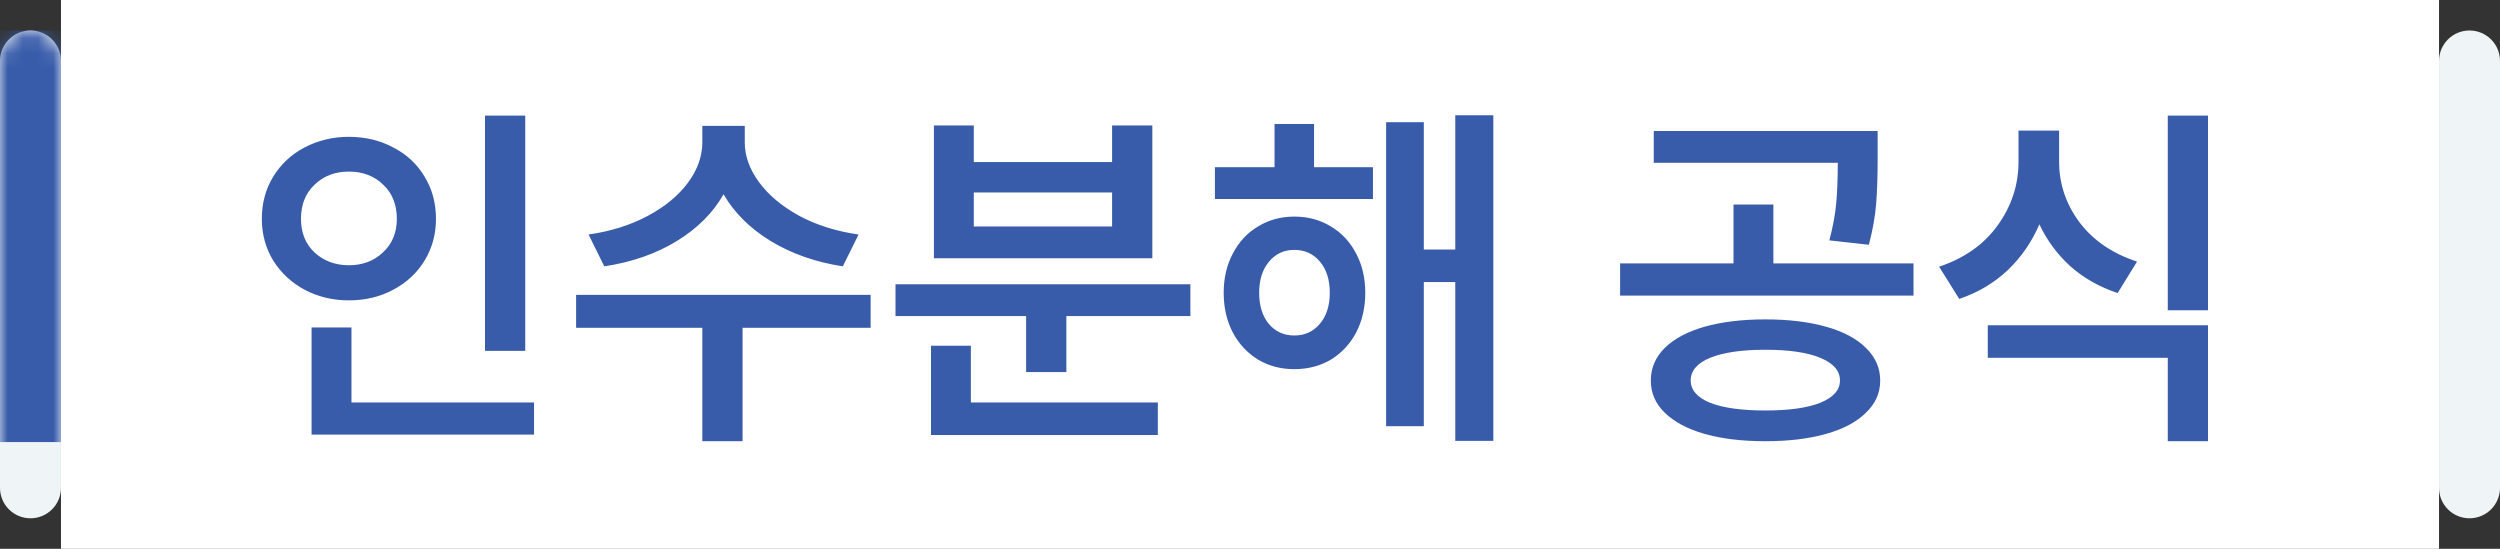 <svg width="164" height="36" viewBox="0 0 164 36" fill="none" xmlns="http://www.w3.org/2000/svg">
<rect x="0" y="0" width="164" height="36" fill="#333333" stroke="none"/>
<path d="M0 4C0 2.895 0.895 2 2 2C3.105 2 4 2.895 4 4V32C4 33.105 3.105 34 2 34C0.895 34 0 33.105 0 32V4Z" fill="#EFF4F6"/>
<mask id="mask0_1419_26520" style="mask-type:alpha" maskUnits="userSpaceOnUse" x="0" y="2" width="4" height="32">
<path d="M0 4C0 2.895 0.895 2 2 2C3.105 2 4 2.895 4 4V32C4 33.105 3.105 34 2 34C0.895 34 0 33.105 0 32V4Z" fill="#EFF4F6"/>
</mask>
<g mask="url(#mask0_1419_26520)">
<path d="M0 2H4V29H0V2Z" fill="#385CAA"/>
</g>
<rect width="156" height="36" transform="translate(4)" fill="white"/>
<path d="M34.456 7.584V23.016H31.816V7.584H34.456ZM17.176 14.352C17.176 13.328 17.424 12.408 17.92 11.592C18.432 10.76 19.12 10.12 19.984 9.672C20.864 9.208 21.832 8.976 22.888 8.976C23.96 8.976 24.928 9.208 25.792 9.672C26.672 10.12 27.36 10.76 27.856 11.592C28.352 12.408 28.6 13.328 28.6 14.352C28.6 15.36 28.352 16.272 27.856 17.088C27.36 17.904 26.672 18.544 25.792 19.008C24.928 19.472 23.96 19.704 22.888 19.704C21.832 19.704 20.864 19.472 19.984 19.008C19.12 18.544 18.432 17.904 17.92 17.088C17.424 16.272 17.176 15.36 17.176 14.352ZM19.744 14.352C19.744 15.264 20.04 16 20.632 16.56C21.24 17.12 21.992 17.4 22.888 17.4C23.784 17.4 24.528 17.12 25.12 16.56C25.728 16 26.032 15.264 26.032 14.352C26.032 13.424 25.736 12.68 25.144 12.12C24.552 11.544 23.8 11.256 22.888 11.256C21.976 11.256 21.224 11.544 20.632 12.12C20.04 12.68 19.744 13.424 19.744 14.352ZM20.44 21.48H23.056V26.4H35.032V28.512H20.44V21.48ZM48.857 8.256V9.336C48.857 10.232 49.169 11.104 49.793 11.952C50.417 12.8 51.297 13.536 52.433 14.16C53.569 14.768 54.865 15.176 56.321 15.384L55.289 17.472C53.513 17.2 51.937 16.648 50.561 15.816C49.201 14.984 48.169 13.96 47.465 12.744C46.777 13.96 45.753 14.984 44.393 15.816C43.033 16.648 41.449 17.2 39.641 17.472L38.609 15.384C40.065 15.176 41.361 14.768 42.497 14.16C43.633 13.552 44.513 12.824 45.137 11.976C45.761 11.128 46.073 10.248 46.073 9.336V8.256H48.857ZM37.793 19.344H57.113V21.504H48.713V28.944H46.073V21.504H37.793V19.344ZM78.089 18.648V20.736H69.953V24.408H67.313V20.736H58.745V18.648H78.089ZM61.073 22.68H63.689V26.4H75.953V28.536H61.073V22.68ZM61.265 8.232H63.881V10.632H72.953V8.232H75.593V16.944H61.265V8.232ZM72.953 14.856V12.624H63.881V14.856H72.953ZM83.61 10.968V8.136H86.202V10.968H90.066V13.056H79.698V10.968H83.61ZM80.274 19.2C80.274 18.24 80.474 17.384 80.874 16.632C81.274 15.864 81.826 15.272 82.53 14.856C83.234 14.424 84.026 14.208 84.906 14.208C85.802 14.208 86.602 14.424 87.306 14.856C88.01 15.272 88.562 15.864 88.962 16.632C89.362 17.384 89.562 18.24 89.562 19.2C89.562 20.176 89.362 21.048 88.962 21.816C88.562 22.568 88.01 23.16 87.306 23.592C86.602 24.008 85.802 24.216 84.906 24.216C84.026 24.216 83.234 24.008 82.53 23.592C81.826 23.16 81.274 22.568 80.874 21.816C80.474 21.048 80.274 20.176 80.274 19.2ZM82.602 19.2C82.602 20.048 82.81 20.728 83.226 21.24C83.658 21.752 84.218 22.008 84.906 22.008C85.594 22.008 86.154 21.752 86.586 21.24C87.018 20.728 87.234 20.048 87.234 19.2C87.234 18.352 87.018 17.672 86.586 17.16C86.154 16.648 85.594 16.392 84.906 16.392C84.234 16.392 83.682 16.648 83.25 17.16C82.818 17.672 82.602 18.352 82.602 19.2ZM90.93 8.016H93.402V16.368H95.466V7.56H97.962V28.92H95.466V18.504H93.402V27.96H90.93V8.016ZM115.806 20.952C117.326 20.952 118.654 21.112 119.79 21.432C120.926 21.752 121.798 22.216 122.406 22.824C123.03 23.432 123.342 24.144 123.342 24.96C123.342 25.776 123.03 26.48 122.406 27.072C121.798 27.68 120.926 28.144 119.79 28.464C118.654 28.784 117.326 28.944 115.806 28.944C114.286 28.944 112.958 28.784 111.822 28.464C110.702 28.144 109.83 27.68 109.206 27.072C108.598 26.48 108.294 25.776 108.294 24.96C108.294 24.144 108.598 23.432 109.206 22.824C109.83 22.216 110.702 21.752 111.822 21.432C112.958 21.112 114.286 20.952 115.806 20.952ZM106.278 17.28H113.718V13.416H116.334V17.28H125.526V19.392H106.278V17.28ZM108.486 8.592H123.174V10.368C123.174 11.52 123.142 12.512 123.078 13.344C123.014 14.176 122.854 15.08 122.598 16.056L120.006 15.768C120.246 14.856 120.398 14.024 120.462 13.272C120.526 12.52 120.558 11.656 120.558 10.68H108.486V8.592ZM110.91 24.96C110.91 25.584 111.334 26.072 112.182 26.424C113.046 26.76 114.254 26.928 115.806 26.928C117.358 26.928 118.558 26.76 119.406 26.424C120.27 26.072 120.702 25.584 120.702 24.96C120.702 24.32 120.27 23.824 119.406 23.472C118.558 23.12 117.358 22.944 115.806 22.944C114.254 22.944 113.046 23.12 112.182 23.472C111.334 23.824 110.91 24.32 110.91 24.96ZM135.078 8.568V10.608C135.078 12.064 135.526 13.392 136.422 14.592C137.318 15.776 138.574 16.632 140.19 17.16L138.918 19.224C137.718 18.824 136.686 18.24 135.822 17.472C134.958 16.688 134.278 15.768 133.782 14.712C133.302 15.848 132.614 16.848 131.718 17.712C130.822 18.56 129.758 19.192 128.526 19.608L127.206 17.496C128.87 16.936 130.15 16.032 131.046 14.784C131.958 13.52 132.414 12.128 132.414 10.608V8.568H135.078ZM130.398 21.336H144.846V28.944H142.206V23.472H130.398V21.336ZM142.206 7.584H144.846V20.352H142.206V7.584Z" fill="#385CAA"/>
<path d="M160 4C160 2.895 160.895 2 162 2C163.105 2 164 2.895 164 4V32C164 33.105 163.105 34 162 34C160.895 34 160 33.105 160 32V4Z" fill="#EFF4F6"/>
</svg>

